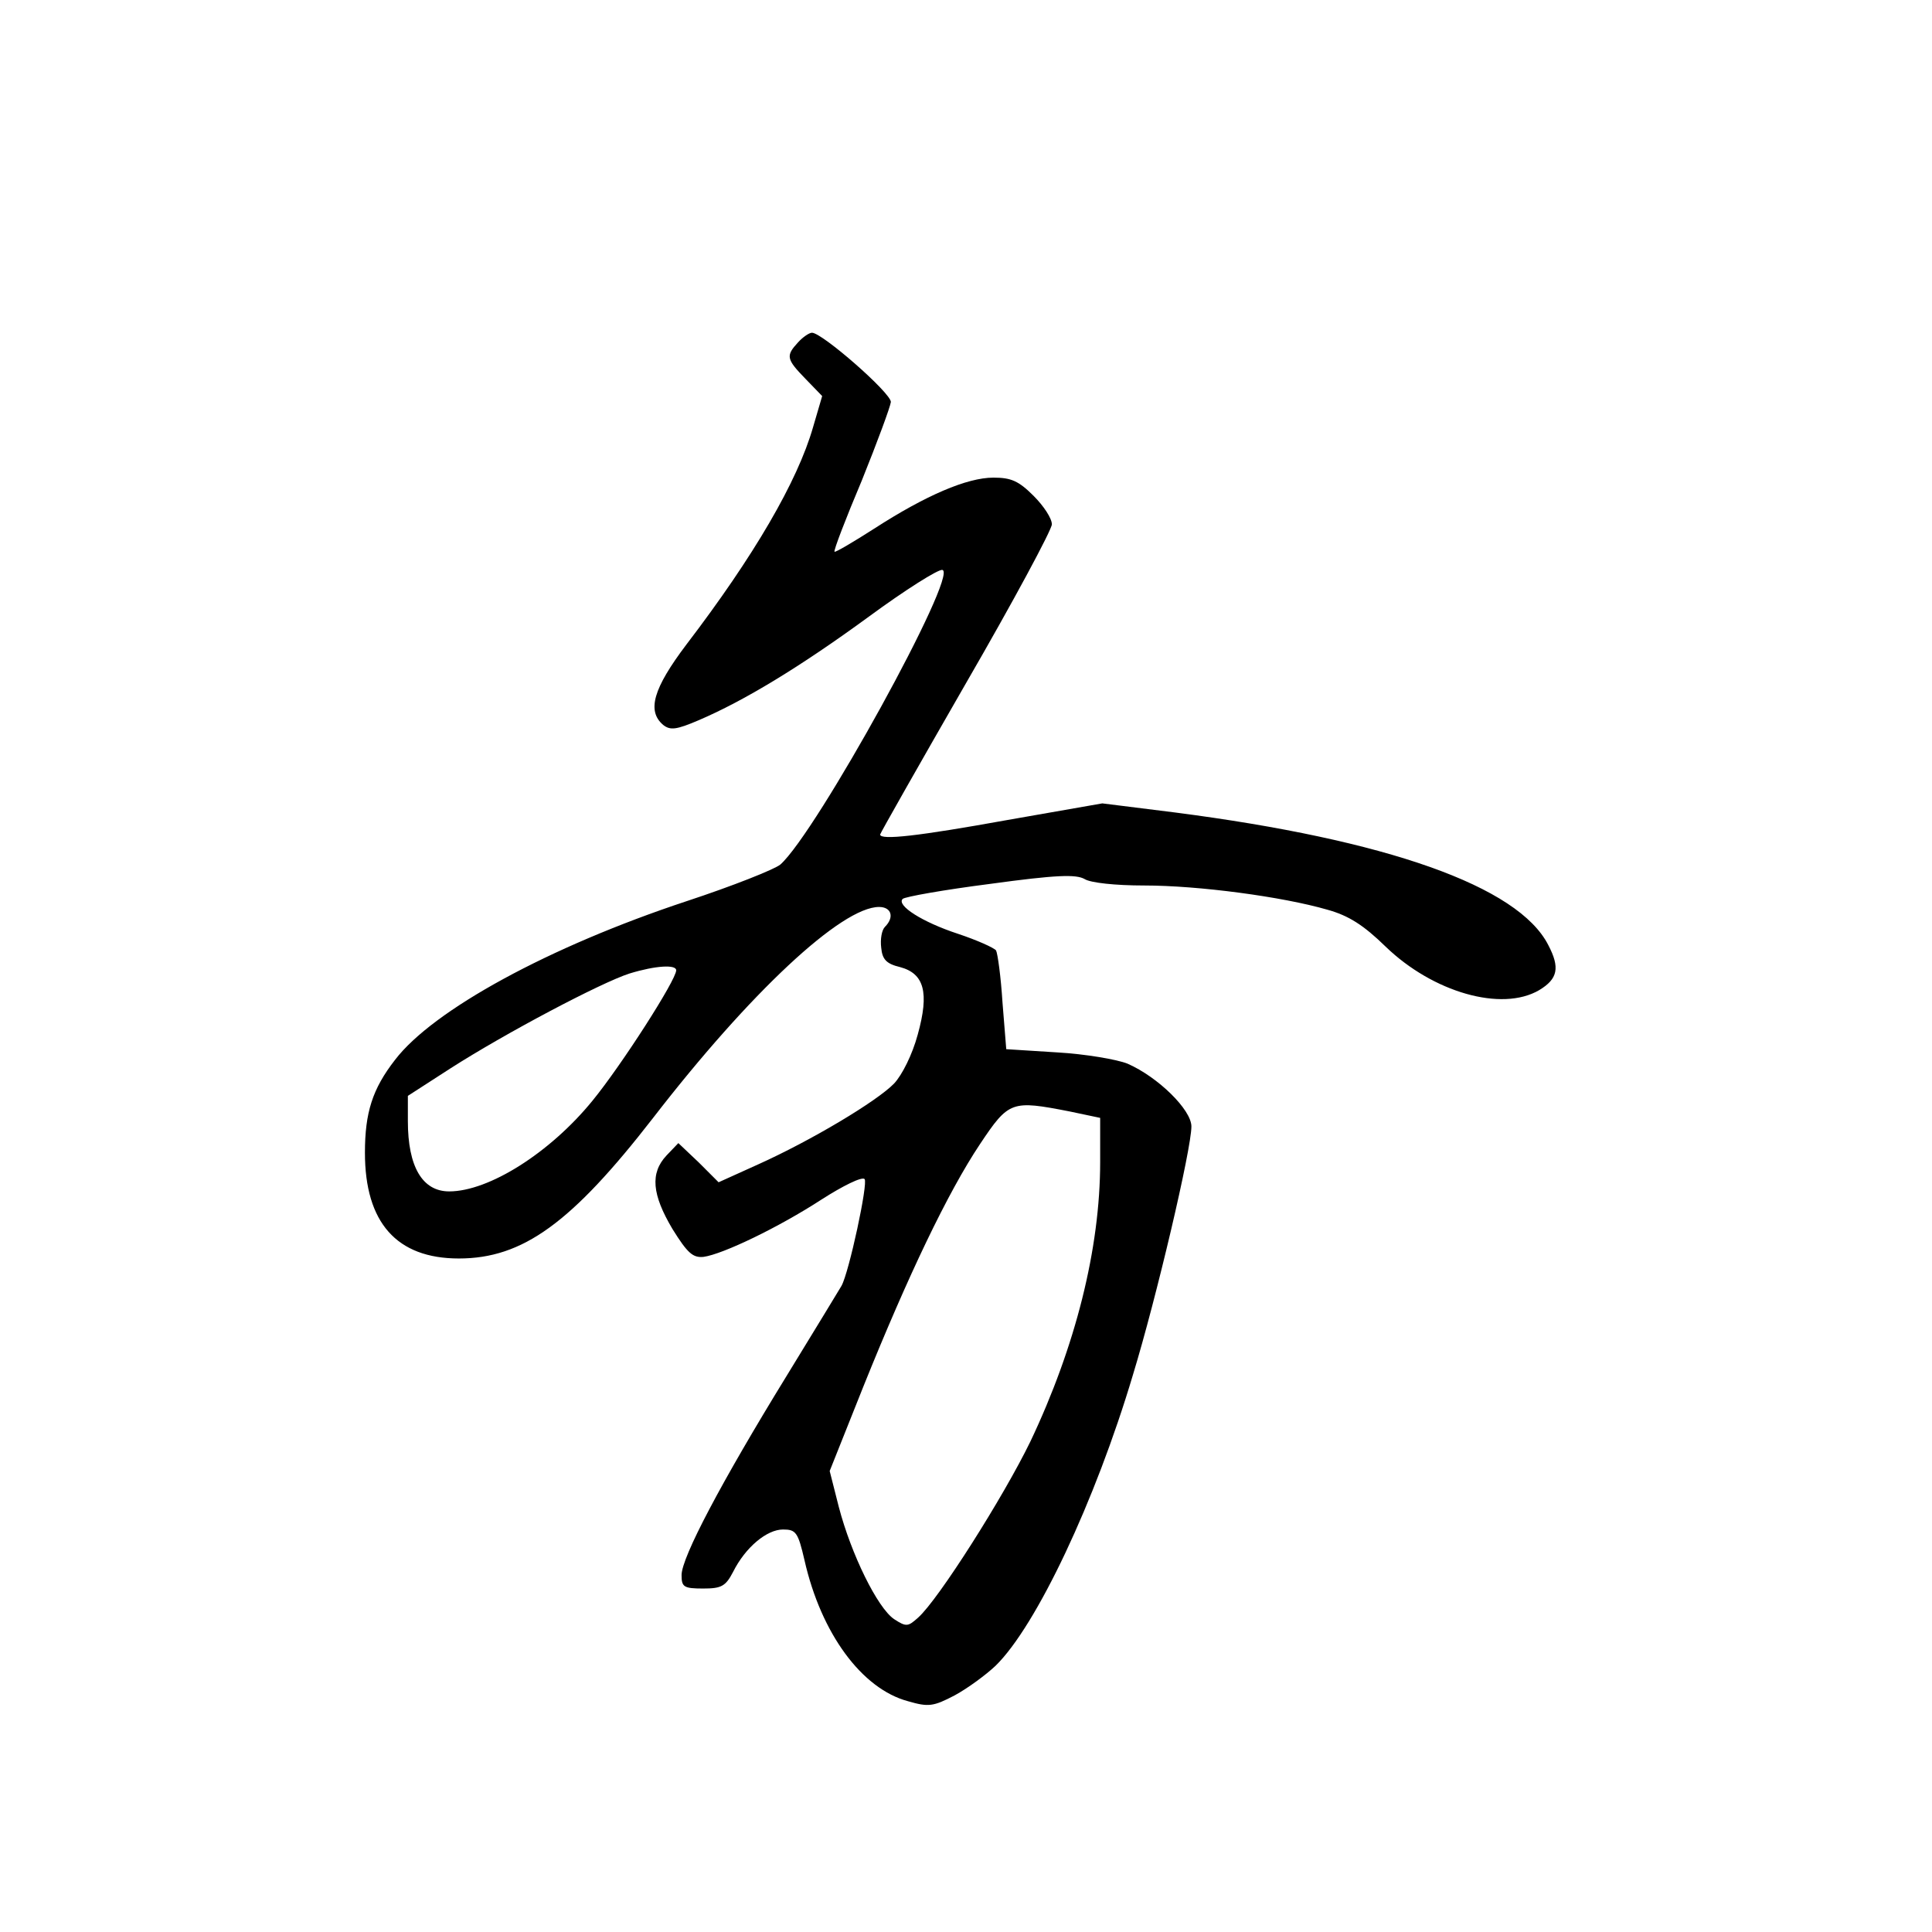 <?xml version="1.0" standalone="no"?>
<!DOCTYPE svg PUBLIC "-//W3C//DTD SVG 20010904//EN"
 "http://www.w3.org/TR/2001/REC-SVG-20010904/DTD/svg10.dtd">
<svg version="1.0" xmlns="http://www.w3.org/2000/svg"
 width="360pt" height="360pt" viewBox="0 0 360 360"
 preserveAspectRatio="xMidYMid meet">
<g transform="translate(0,360) scale(0.1,-0.1)"
fill="#000000" stroke="none">
<path d="M1487 2962 c-23 -25 -22 -31 14 -68 l31 -32 -17 -58 c-29 -101 -110
-240 -236 -405 -62 -82 -74 -124 -43 -150 13 -10 24 -9 66 9 84 36 187 98 317
193 68 50 130 89 137 87 31 -7 -235 -490 -302 -549 -11 -9 -89 -40 -174 -68
-257 -85 -473 -203 -544 -296 -42 -54 -56 -98 -56 -173 0 -130 59 -197 175
-197 119 0 210 66 362 262 180 233 351 393 421 393 23 0 29 -19 11 -37 -6 -6
-9 -23 -7 -39 2 -22 10 -30 35 -36 45 -12 55 -47 33 -126 -10 -37 -29 -75 -44
-91 -32 -33 -154 -106 -254 -151 l-73 -33 -37 37 -38 36 -22 -23 c-31 -33 -27
-73 11 -137 28 -45 38 -54 58 -52 36 5 140 55 220 107 39 25 75 43 80 38 7 -7
-29 -174 -43 -199 -3 -5 -49 -81 -103 -169 -121 -197 -195 -337 -195 -370 0
-22 4 -25 40 -25 34 0 42 4 56 31 23 46 63 79 93 79 24 0 28 -5 40 -57 31
-137 107 -240 193 -263 38 -11 47 -10 87 11 24 13 58 38 76 55 76 74 186 307
256 542 44 144 109 421 109 463 0 31 -62 92 -119 117 -20 8 -79 18 -131 21
l-95 6 -7 87 c-3 48 -9 91 -12 97 -4 5 -35 19 -71 31 -67 22 -115 53 -103 65
4 4 77 17 163 28 124 17 160 18 176 9 11 -7 57 -12 111 -12 102 0 258 -21 341
-45 40 -11 68 -29 109 -69 88 -85 216 -122 286 -81 35 21 39 42 17 84 -56 110
-301 196 -695 247 l-136 17 -177 -31 c-166 -30 -237 -38 -237 -27 0 2 72 129
160 282 88 152 160 286 160 296 0 11 -15 34 -34 53 -28 28 -42 34 -75 34 -49
0 -126 -33 -222 -95 -39 -25 -73 -45 -74 -43 -2 2 21 62 51 133 29 72 53 137
54 146 0 17 -128 129 -147 129 -5 0 -17 -8 -26 -18z m-227 -1170 c0 -18 -102
-177 -156 -243 -79 -97 -193 -169 -267 -169 -50 0 -77 46 -77 131 l0 47 79 51
c103 66 281 160 334 177 49 15 87 17 87 6z m733 -263 l57 -12 0 -82 c0 -162
-46 -344 -130 -521 -50 -103 -171 -294 -209 -328 -19 -17 -22 -18 -45 -3 -31
21 -80 121 -103 209 l-17 67 63 158 c83 206 157 361 217 451 54 81 59 82 167
61z"/>
</g>
</svg>
